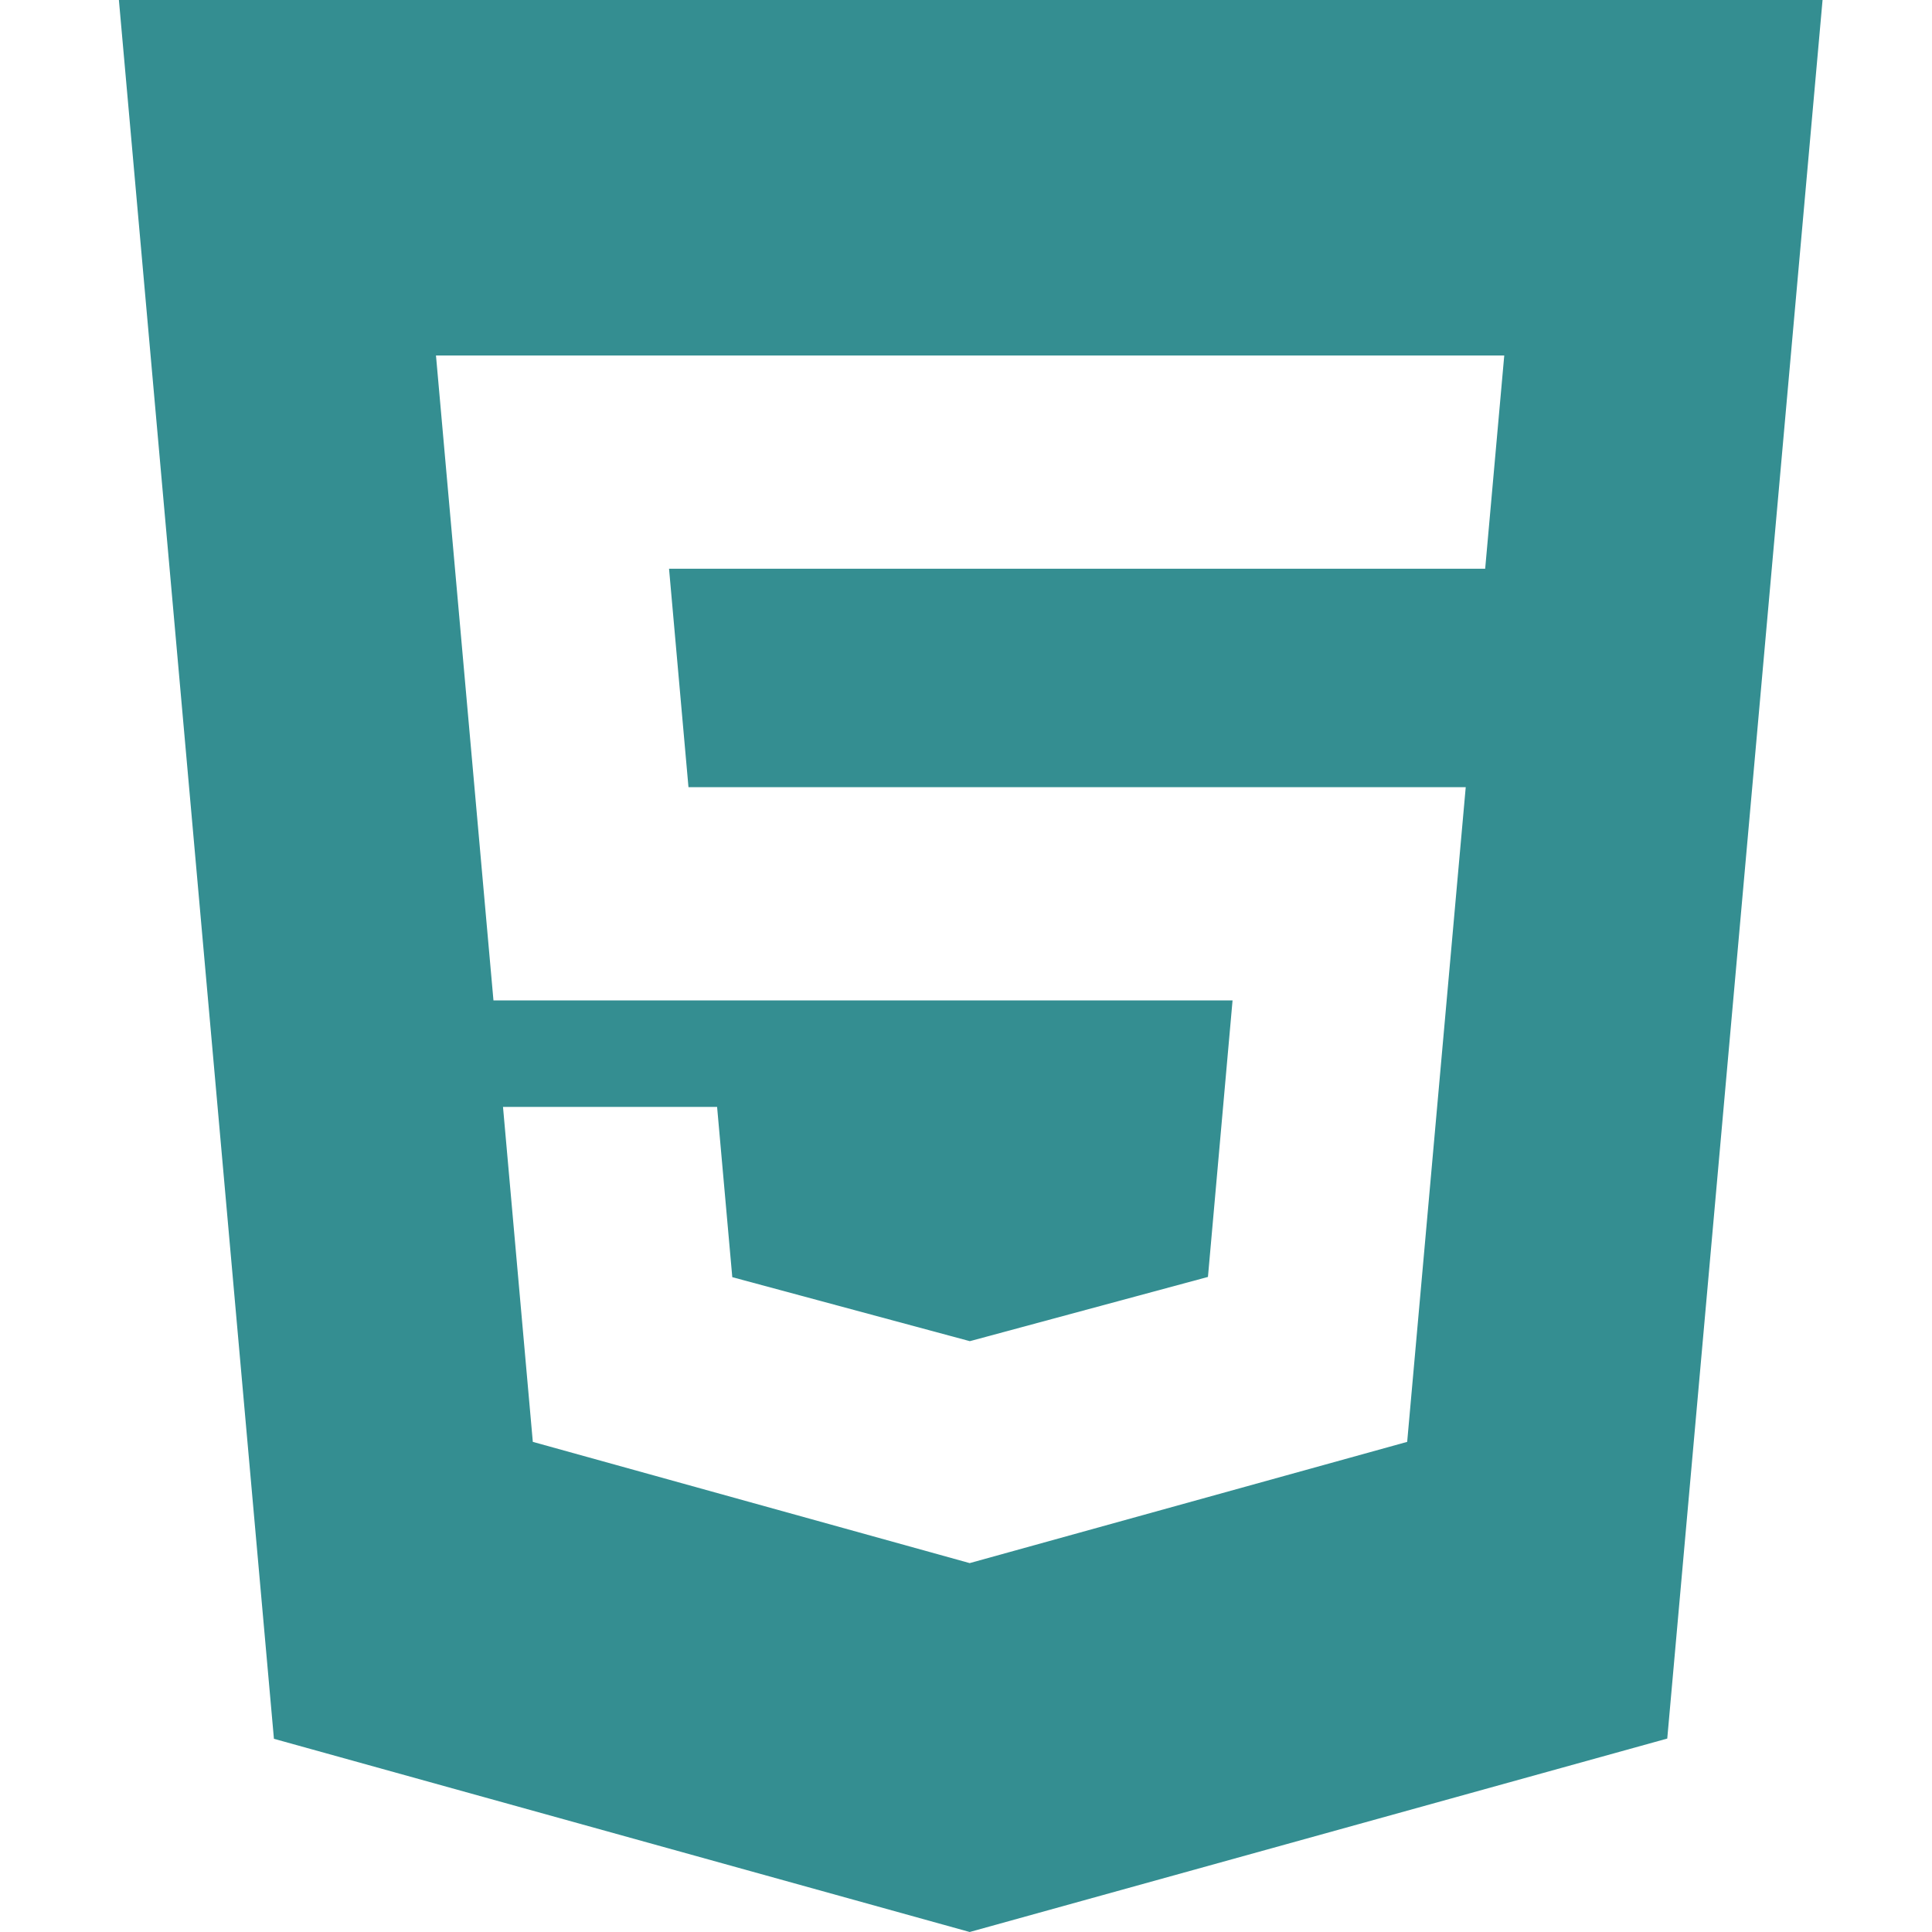 <svg width="65" height="65" viewBox="0 0 65 65" fill="none" xmlns="http://www.w3.org/2000/svg">
<path d="M4 0L9.216 58.5L32.624 65L56.093 58.492L61.318 0H4.004H4ZM49.963 19.134H22.509L23.163 26.483H49.313L47.343 48.51L32.624 52.589L17.926 48.51L16.923 37.241H24.126L24.637 42.969L32.628 45.122L32.645 45.118L40.64 42.961L41.468 33.658H16.602L14.668 11.96H50.609L49.967 19.134H49.963Z" fill="#348E91"/>
</svg>
